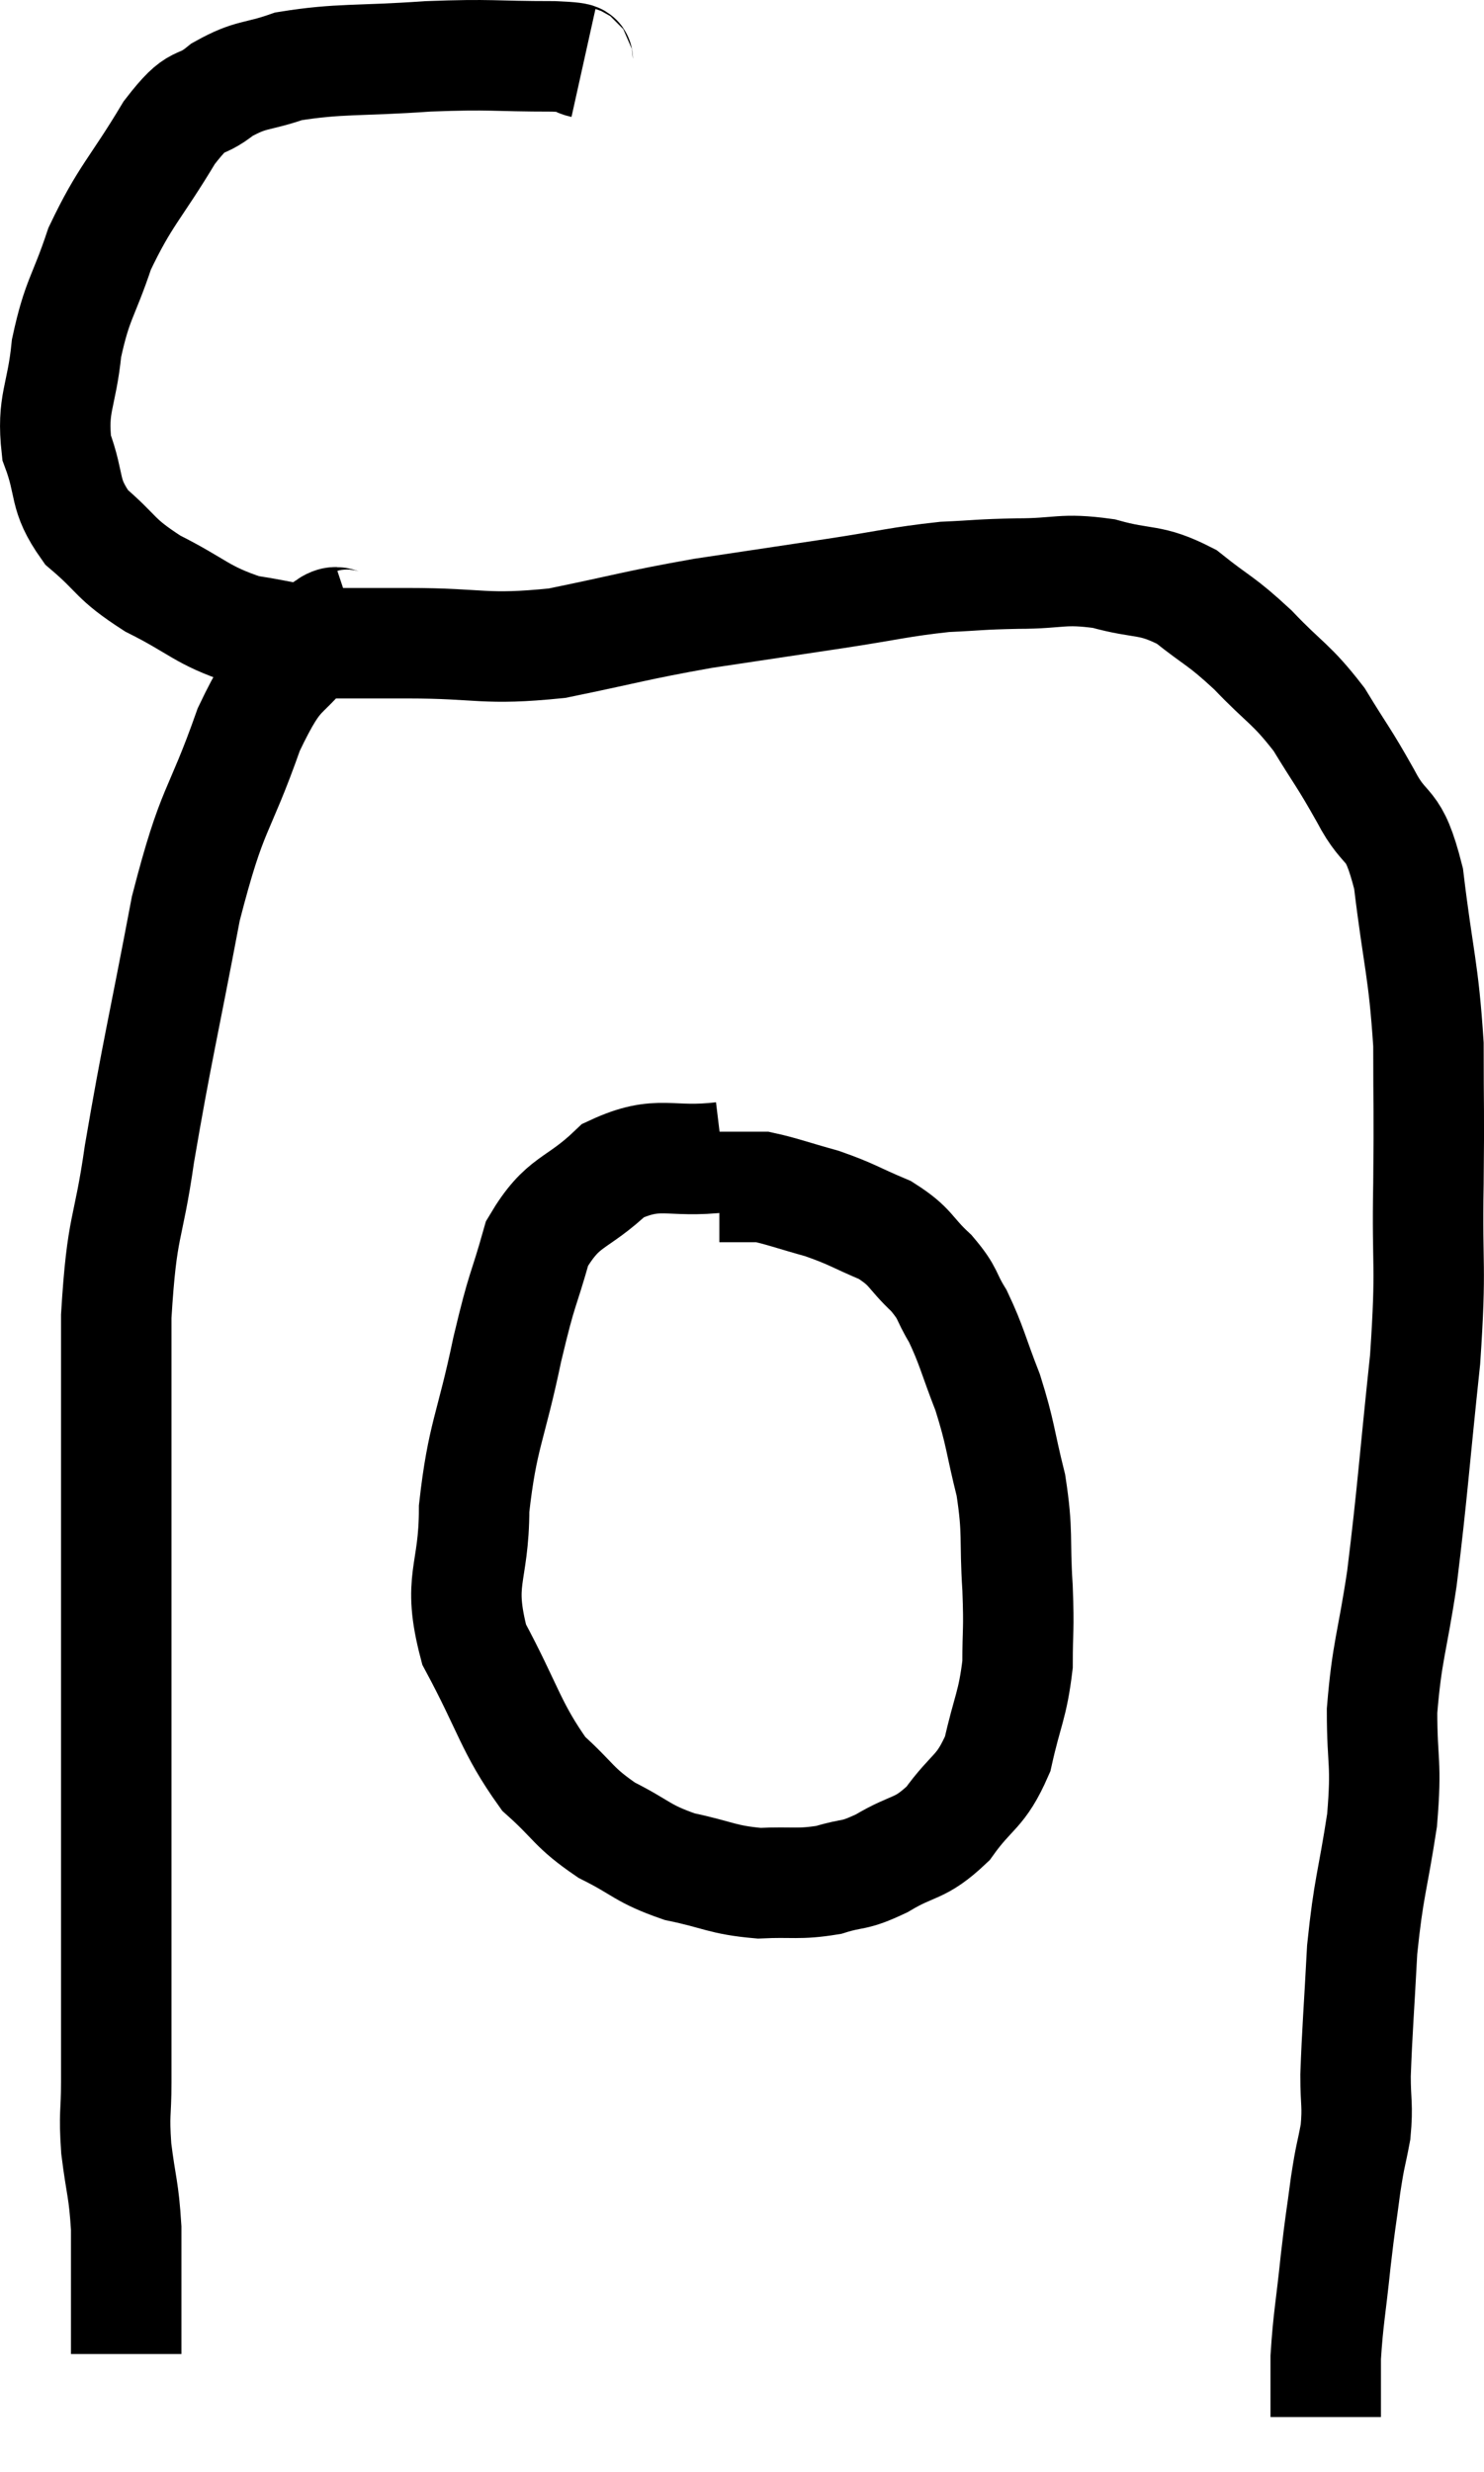 <svg xmlns="http://www.w3.org/2000/svg" viewBox="6.115 3.24 26.871 44.74" width="26.871" height="44.74"><path d="M 16.68 4.38 C 16.41 4.32, 16.845 4.29, 16.14 4.26 C 15 4.26, 15.06 4.215, 13.86 4.26 C 12.6 4.35, 12.27 4.29, 11.34 4.44 C 10.74 4.65, 10.68 4.56, 10.14 4.86 C 9.66 5.25, 9.735 4.92, 9.18 5.64 C 8.55 6.69, 8.385 6.765, 7.92 7.74 C 7.62 8.64, 7.515 8.64, 7.32 9.54 C 7.23 10.44, 7.05 10.53, 7.14 11.34 C 7.41 12.06, 7.245 12.165, 7.68 12.78 C 8.28 13.29, 8.16 13.335, 8.88 13.8 C 9.72 14.22, 9.75 14.37, 10.56 14.64 C 11.34 14.76, 11.385 14.82, 12.12 14.88 C 12.81 14.88, 12.48 14.88, 13.5 14.88 C 14.85 14.88, 14.865 15.015, 16.2 14.88 C 17.52 14.61, 17.58 14.565, 18.84 14.34 C 20.04 14.16, 20.145 14.145, 21.24 13.98 C 22.23 13.83, 22.395 13.77, 23.22 13.68 C 23.88 13.65, 23.82 13.635, 24.54 13.62 C 25.32 13.62, 25.335 13.515, 26.1 13.62 C 26.85 13.83, 26.925 13.695, 27.6 14.04 C 28.2 14.52, 28.2 14.445, 28.8 15 C 29.4 15.63, 29.49 15.6, 30 16.26 C 30.42 16.95, 30.435 16.92, 30.84 17.64 C 31.23 18.39, 31.335 18.015, 31.62 19.14 C 31.8 20.64, 31.89 20.76, 31.98 22.14 C 31.98 23.4, 31.995 23.235, 31.98 24.66 C 31.95 26.25, 32.04 26.055, 31.92 27.84 C 31.71 29.82, 31.695 30.21, 31.5 31.8 C 31.32 33, 31.23 33.105, 31.14 34.2 C 31.14 35.19, 31.23 35.1, 31.14 36.18 C 30.96 37.35, 30.9 37.365, 30.78 38.52 C 30.72 39.66, 30.69 39.975, 30.66 40.8 C 30.66 41.31, 30.705 41.325, 30.66 41.82 C 30.57 42.3, 30.57 42.195, 30.48 42.78 C 30.39 43.47, 30.39 43.38, 30.3 44.16 C 30.21 45.03, 30.165 45.195, 30.12 45.9 C 30.12 46.44, 30.12 46.71, 30.12 46.98 C 30.12 46.98, 30.12 46.98, 30.12 46.98 L 30.12 46.98" fill="none" stroke="black" stroke-width="2"></path><path d="M 12.54 14.52 C 12.18 14.64, 12.3 14.28, 11.82 14.76 C 11.22 15.6, 11.205 15.21, 10.62 16.44 C 10.05 18.06, 9.975 17.76, 9.48 19.68 C 9.06 21.9, 8.955 22.275, 8.64 24.12 C 8.43 25.59, 8.325 25.335, 8.22 27.06 C 8.22 29.04, 8.22 29.205, 8.22 31.02 C 8.22 32.67, 8.22 32.79, 8.22 34.32 C 8.22 35.73, 8.22 35.97, 8.22 37.14 C 8.22 38.07, 8.22 38.055, 8.22 39 C 8.22 39.96, 8.22 40.14, 8.22 40.92 C 8.22 41.52, 8.175 41.46, 8.22 42.12 C 8.31 42.84, 8.355 42.84, 8.4 43.56 C 8.4 44.28, 8.4 44.43, 8.4 45 C 8.4 45.42, 8.4 45.63, 8.4 45.84 C 8.4 45.84, 8.4 45.84, 8.4 45.84 L 8.4 45.84" fill="none" stroke="black" stroke-width="2"></path><path d="M 19.2 24.18 C 18.21 24.3, 18.06 24.03, 17.22 24.42 C 16.53 25.08, 16.32 24.93, 15.84 25.74 C 15.57 26.7, 15.585 26.46, 15.3 27.66 C 15 29.1, 14.85 29.205, 14.7 30.54 C 14.7 31.77, 14.385 31.8, 14.7 33 C 15.33 34.17, 15.36 34.5, 15.96 35.34 C 16.53 35.85, 16.485 35.94, 17.1 36.36 C 17.76 36.69, 17.73 36.78, 18.42 37.02 C 19.14 37.17, 19.185 37.26, 19.86 37.32 C 20.49 37.29, 20.565 37.35, 21.12 37.26 C 21.6 37.11, 21.54 37.215, 22.08 36.96 C 22.68 36.6, 22.755 36.735, 23.28 36.24 C 23.73 35.61, 23.865 35.7, 24.18 34.98 C 24.36 34.17, 24.45 34.11, 24.54 33.36 C 24.54 32.67, 24.57 32.79, 24.54 31.98 C 24.48 31.05, 24.555 31.005, 24.42 30.12 C 24.21 29.28, 24.24 29.205, 24 28.44 C 23.73 27.75, 23.715 27.6, 23.46 27.06 C 23.22 26.67, 23.31 26.67, 22.98 26.28 C 22.56 25.89, 22.635 25.815, 22.14 25.5 C 21.57 25.26, 21.555 25.215, 21 25.02 C 20.46 24.87, 20.265 24.795, 19.92 24.72 C 19.77 24.72, 19.695 24.72, 19.62 24.72 C 19.62 24.72, 19.62 24.72, 19.62 24.72 C 19.62 24.72, 19.74 24.72, 19.62 24.72 L 19.14 24.72" fill="none" stroke="black" stroke-width="2"></path></svg>